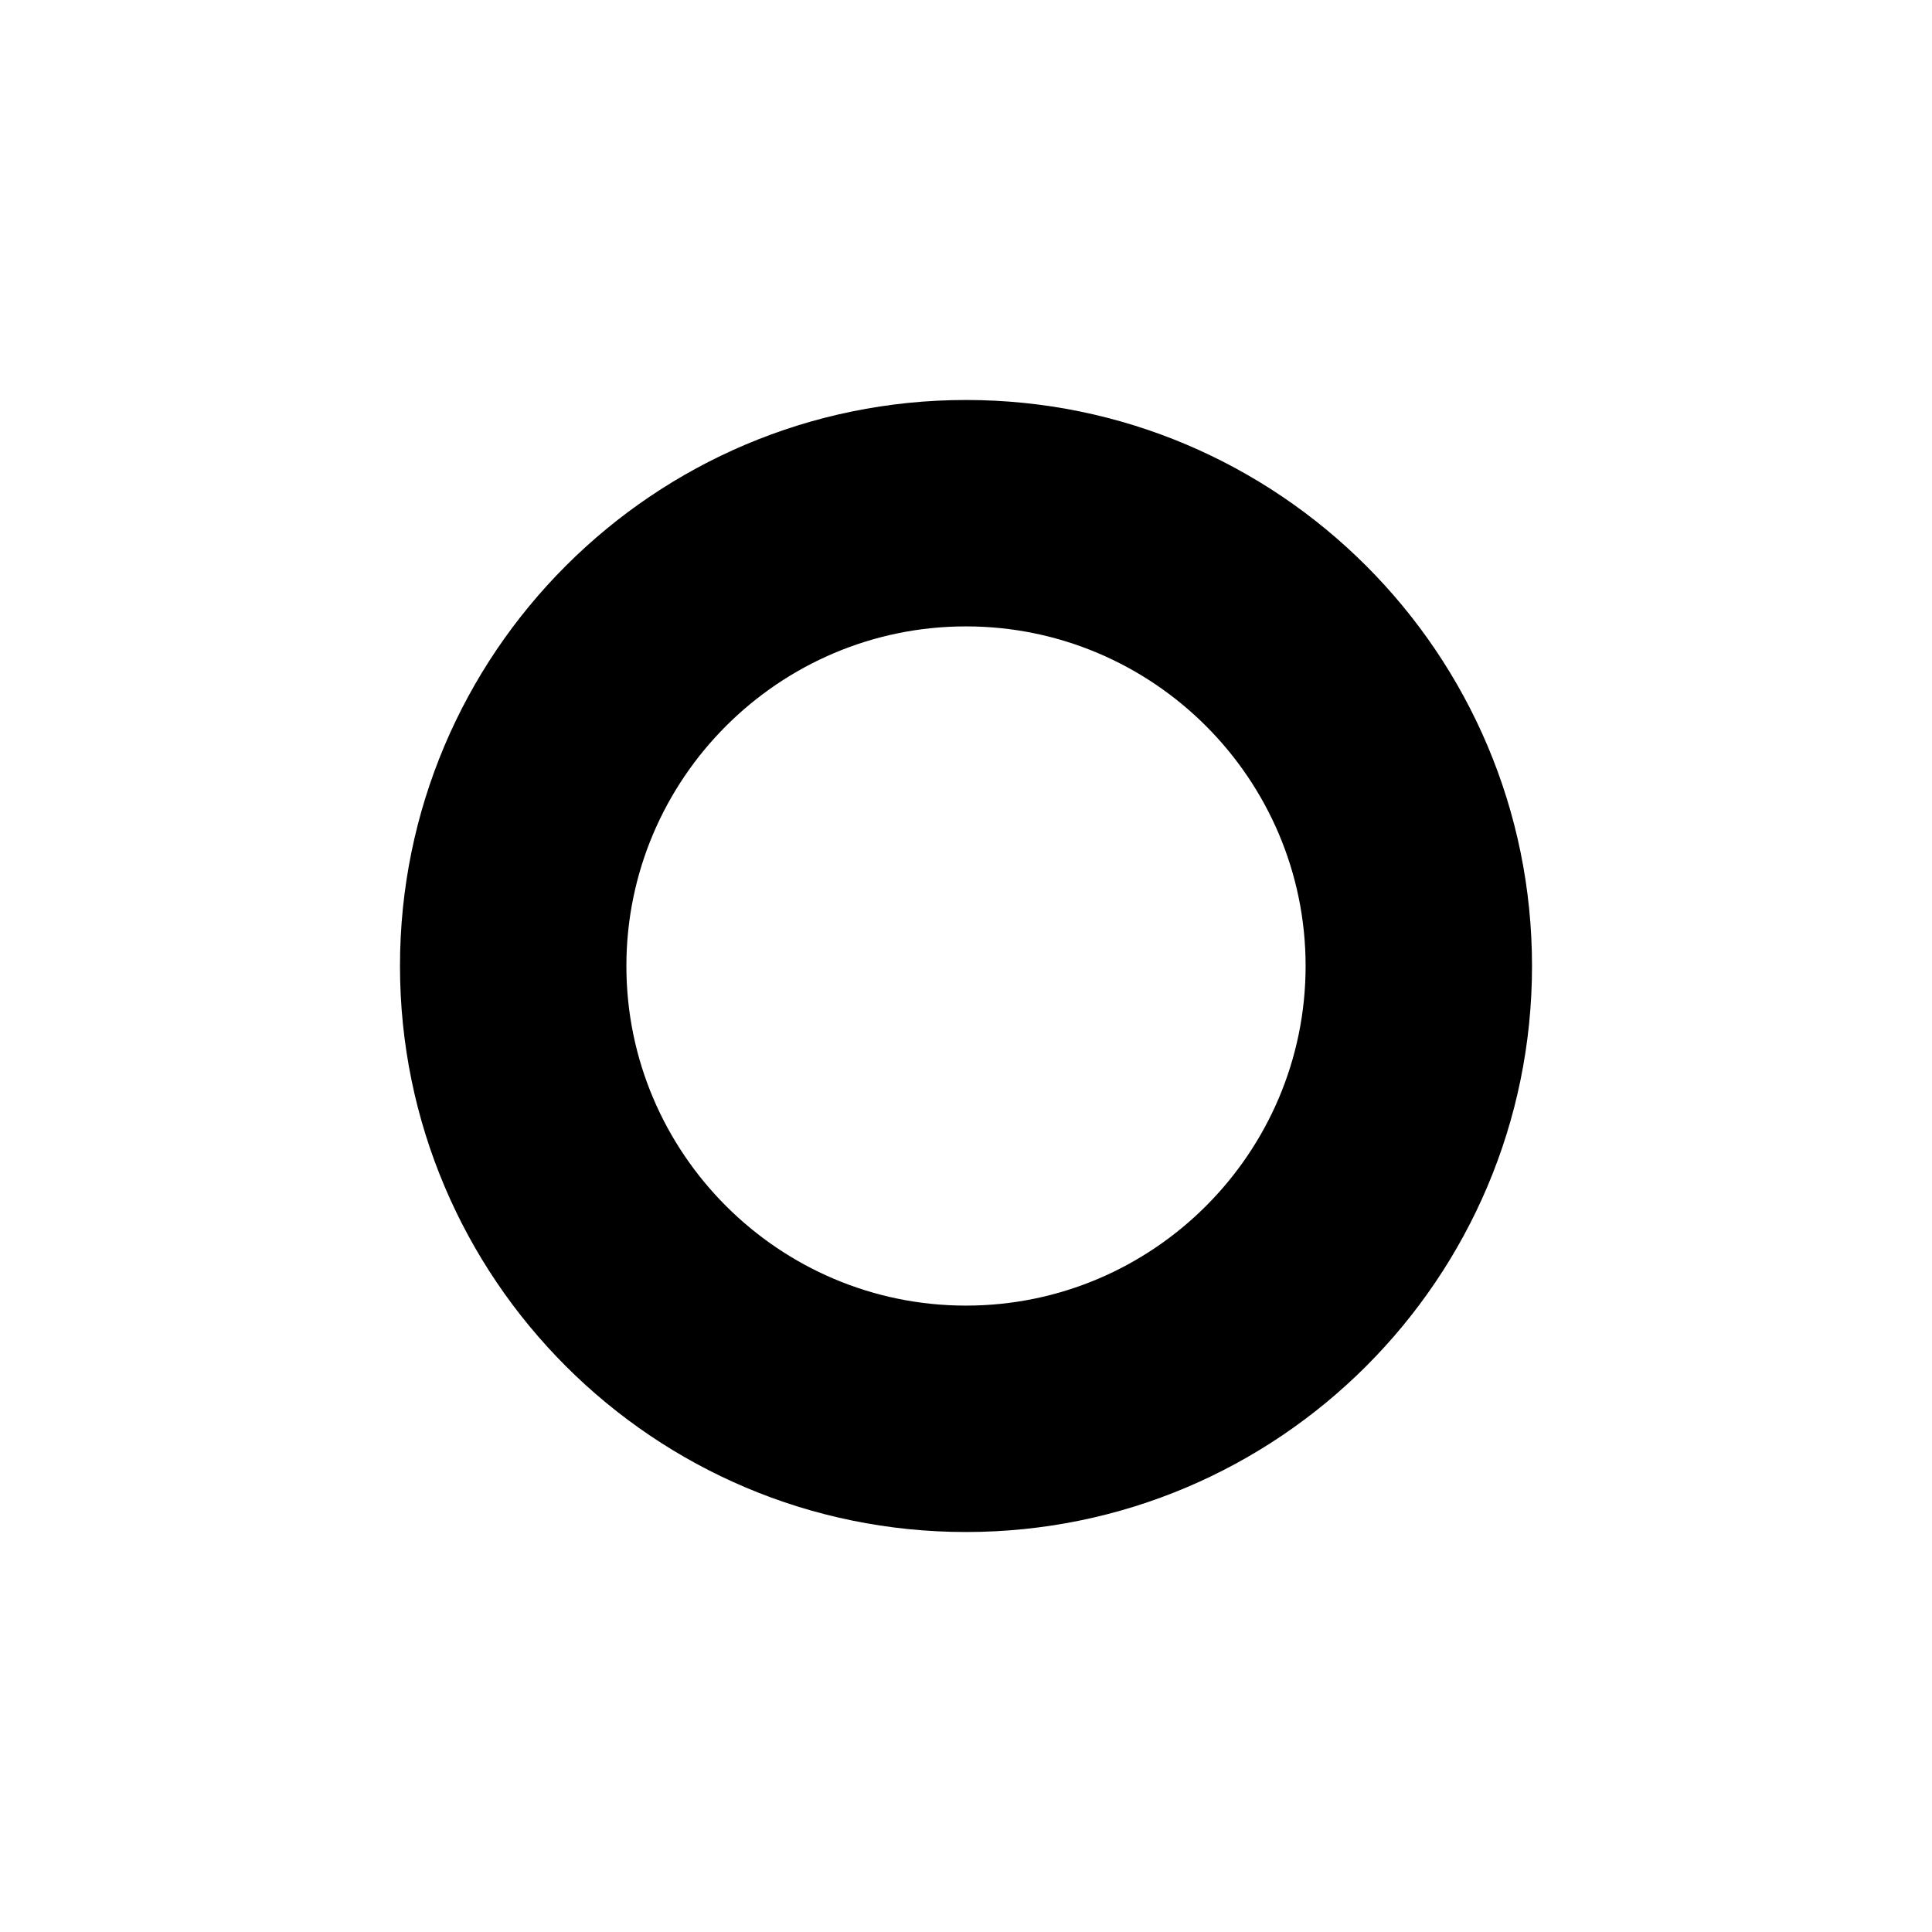 <?xml version="1.0" encoding="utf-8"?>
<!-- Generator: Adobe Illustrator 22.0.1, SVG Export Plug-In . SVG Version: 6.00 Build 0)  -->
<svg version="1.1" xmlns="http://www.w3.org/2000/svg" xmlns:xlink="http://www.w3.org/1999/xlink" x="0px" y="0px"
	 viewBox="0 0 512 512" style="enable-background:new 0 0 512 512;" xml:space="preserve">
<style type="text/css">
	.st0{display:none;opacity:0.5;}
	.st1{display:inline;}
	.st2{fill:none;}
</style>
<g id="图层_1" class="st0">
</g>
<g id="图层_2">
	<path d="M256,166c49.6,0,90,40.4,90,90s-40.4,90-90,90s-90-40.4-90-90S206.4,166,256,166 M256,106c-82.8,0-150,67.2-150,150
		s67.2,150,150,150s150-67.2,150-150S338.8,106,256,106L256,106z"/>
</g>
</svg>
